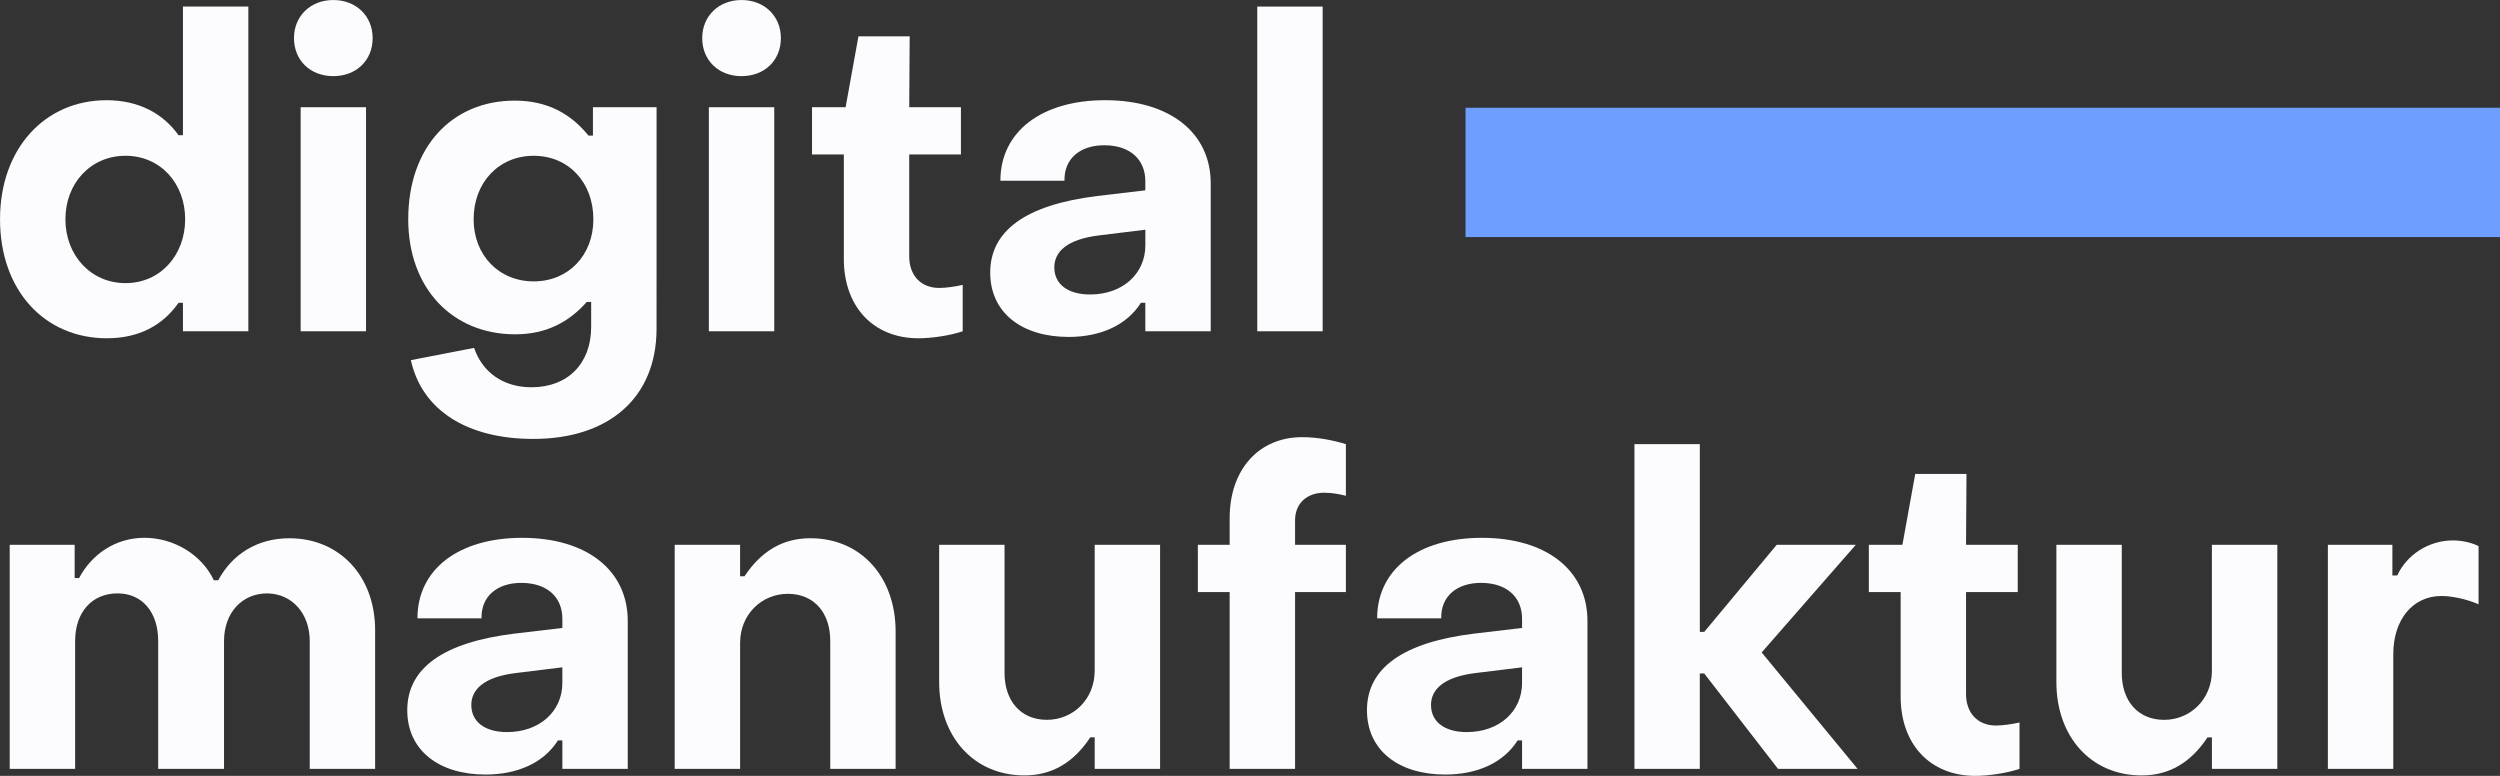 <svg fill="none" height="36" viewBox="0 0 116 36" width="116" xmlns="http://www.w3.org/2000/svg" xmlns:xlink="http://www.w3.org/1999/xlink"><rect x="0" y="0" width="116" height="36" fill="#333333" stroke="none"/><clipPath id="a"><path d="m0 0h116v36h-116z"/></clipPath><g clip-path="url(#a)"><g fill="#fcfbfd"><path d="m15.466 3.533c1.066 0 1.825-.731 1.825-1.766 0-1.015-.759-1.766-1.825-1.766-1.066 0-1.825.751-1.825 1.766 0 1.036.759 1.766 1.825 1.766z"/><path d="m16.984 4.975h-3.034v10.396h3.034z"/><path clip-rule="evenodd" d="m4.962 15.695c1.476 0 2.583-.589 3.322-1.645h.205v1.32h3.034v-15.066h-3.034v5.97h-.205c-.738-1.036-1.886-1.624-3.342-1.624-2.85 0-4.941 2.233-4.941 5.523 0 3.31 2.071 5.523 4.962 5.523zm.861-2.558c-1.599 0-2.788-1.279-2.788-2.965 0-1.665 1.169-2.944 2.788-2.944s2.768 1.279 2.768 2.944c0 1.665-1.148 2.965-2.768 2.965z" fill-rule="evenodd"/><path clip-rule="evenodd" d="m30.464 15.249c0 3.208-2.214 5.117-5.72 5.117-3.055 0-5.167-1.32-5.679-3.655l2.932-.569c.39 1.137 1.353 1.827 2.665 1.827 1.681 0 2.768-1.096 2.768-2.802v-1.157h-.205c-.841.954-1.907 1.502-3.321 1.502-2.912 0-4.962-2.132-4.962-5.34 0-3.35 2.03-5.503 4.941-5.503 1.517 0 2.604.609 3.424 1.624h.205v-1.32h2.953zm-8.488-5.076c0 1.665 1.169 2.883 2.788 2.883 1.62 0 2.768-1.218 2.768-2.883 0-1.706-1.148-2.944-2.768-2.944-1.62 0-2.788 1.239-2.788 2.944z" fill-rule="evenodd"/><path d="m34.408 3.533c1.066 0 1.825-.731 1.825-1.766 0-1.015-.759-1.766-1.825-1.766-1.066 0-1.825.751-1.825 1.766 0 1.036.759 1.766 1.825 1.766z"/><path d="m44.669 15.371c-.595.203-1.456.325-2.05.325-2.112 0-3.465-1.482-3.465-3.675v-4.853h-1.476v-2.193h1.558l.595-3.289h2.378l-.021 3.289h2.399v2.193h-2.399v4.731c0 .873.533 1.462 1.394 1.462.287 0 .738-.061 1.087-.142z"/><path clip-rule="evenodd" d="m49.576 15.634c1.497 0 2.706-.548 3.362-1.584h.205v1.32h3.034v-6.863c0-2.355-1.907-3.858-4.9-3.858-2.952 0-4.859 1.462-4.859 3.736h2.973c-.021-1.036.738-1.645 1.845-1.645 1.21 0 1.907.67 1.907 1.665v.426l-2.235.264c-3.301.406-4.962 1.604-4.962 3.553 0 1.868 1.476 2.985 3.629 2.985zm1.005-1.97c-1.046 0-1.661-.487-1.661-1.259 0-.711.574-1.3 2.071-1.482l2.153-.264v.731c0 1.3-1.046 2.274-2.563 2.274z" fill-rule="evenodd"/><path d="m61.371.305v15.066h-3.034v-15.066z"/><path d="m35.925 15.371v-10.396h-3.034v10.396z"/><path d="m3.486 35.675v-5.929c0-1.34.779-2.213 1.968-2.213 1.148 0 1.886.873 1.886 2.213v5.929h3.055v-5.929c0-1.3.82-2.213 2.009-2.213 1.169.02 1.968.954 1.968 2.213v5.929h3.034v-6.436c0-2.518-1.661-4.264-3.978-4.264-1.497 0-2.665.751-3.301 1.949h-.205c-.554-1.178-1.845-1.97-3.219-1.97-1.333 0-2.44.751-3.034 1.868h-.205v-1.543h-3.014v10.396z"/><path clip-rule="evenodd" d="m25.888 34.355c-.656 1.036-1.866 1.584-3.362 1.584-2.153 0-3.629-1.117-3.629-2.985 0-1.949 1.661-3.147 4.962-3.553l2.235-.264v-.426c0-.995-.697-1.665-1.907-1.665-1.107 0-1.866.609-1.845 1.645h-2.973c0-2.274 1.907-3.736 4.859-3.736 2.993 0 4.9 1.503 4.9 3.858v6.863h-3.034v-1.32zm-4.019-1.645c0 .771.615 1.259 1.661 1.259 1.517 0 2.563-.975 2.563-2.274v-.731l-2.153.264c-1.497.183-2.071.772-2.071 1.482z" fill-rule="evenodd"/><path d="m34.341 35.675v-5.848c0-1.32 1.005-2.274 2.214-2.274 1.23 0 1.968.893 1.968 2.173v5.949h3.034v-6.376c0-2.498-1.579-4.325-3.957-4.325-1.271 0-2.276.589-3.055 1.766h-.205v-1.462h-3.034v10.396z"/><path d="m50.794 31.127v-5.848h3.034v10.396h-3.034v-1.462h-.205c-.779 1.178-1.784 1.766-3.055 1.766-2.378 0-3.957-1.827-3.957-4.325v-6.376h3.034v5.949c0 1.279.738 2.173 1.968 2.173 1.21 0 2.214-.954 2.214-2.274z"/><path d="m60.091 35.675v-8.203h2.358v-2.193h-2.358v-1.137c0-.771.533-1.279 1.353-1.279.349 0 .697.061 1.005.142v-2.396c-.595-.183-1.312-.325-2.03-.325-2.009 0-3.363 1.502-3.363 3.756v1.239h-1.476v2.193h1.476v8.203z"/><path clip-rule="evenodd" d="m70.418 34.355c-.656 1.036-1.866 1.584-3.362 1.584-2.153 0-3.629-1.117-3.629-2.985 0-1.949 1.661-3.147 4.962-3.553l2.235-.264v-.426c0-.995-.697-1.665-1.907-1.665-1.107 0-1.866.609-1.845 1.645h-2.973c0-2.274 1.907-3.736 4.859-3.736 2.993 0 4.9 1.503 4.9 3.858v6.863h-3.034v-1.32zm-4.019-1.645c0 .771.615 1.259 1.661 1.259 1.517 0 2.563-.975 2.563-2.274v-.731l-2.153.264c-1.497.183-2.071.772-2.071 1.482z" fill-rule="evenodd"/><path d="m78.871 35.675v-4.426h.205l3.424 4.426h3.691l-4.449-5.401 4.367-4.995h-3.67l-3.362 4.041h-.205v-8.711h-3.034v15.066z"/><path d="m93.705 35.675c-.595.203-1.456.325-2.05.325-2.112 0-3.465-1.482-3.465-3.675v-4.853h-1.476v-2.193h1.558l.595-3.289h2.378l-.021 3.289h2.399v2.193h-2.399v4.731c0 .873.533 1.462 1.394 1.462.287 0 .738-.061 1.087-.142z"/><path d="m102.632 25.279v5.848c0 1.32-1.005 2.274-2.214 2.274-1.23 0-1.968-.893-1.968-2.173v-5.949h-3.034v6.376c0 2.498 1.579 4.325 3.957 4.325 1.271 0 2.276-.589 3.055-1.766h.205v1.462h3.035v-10.396z"/><path d="m111.048 30.355v5.32h-3.035v-10.396h2.994v1.421h.225c.451-.975 1.476-1.625 2.583-1.625.431 0 .862.102 1.19.264v2.701c-.595-.264-1.292-.386-1.723-.386-1.332 0-2.234 1.097-2.234 2.7z"/></g><path d="m116 5v6h-48v-6z" fill="#6e9eff"/></g></svg>